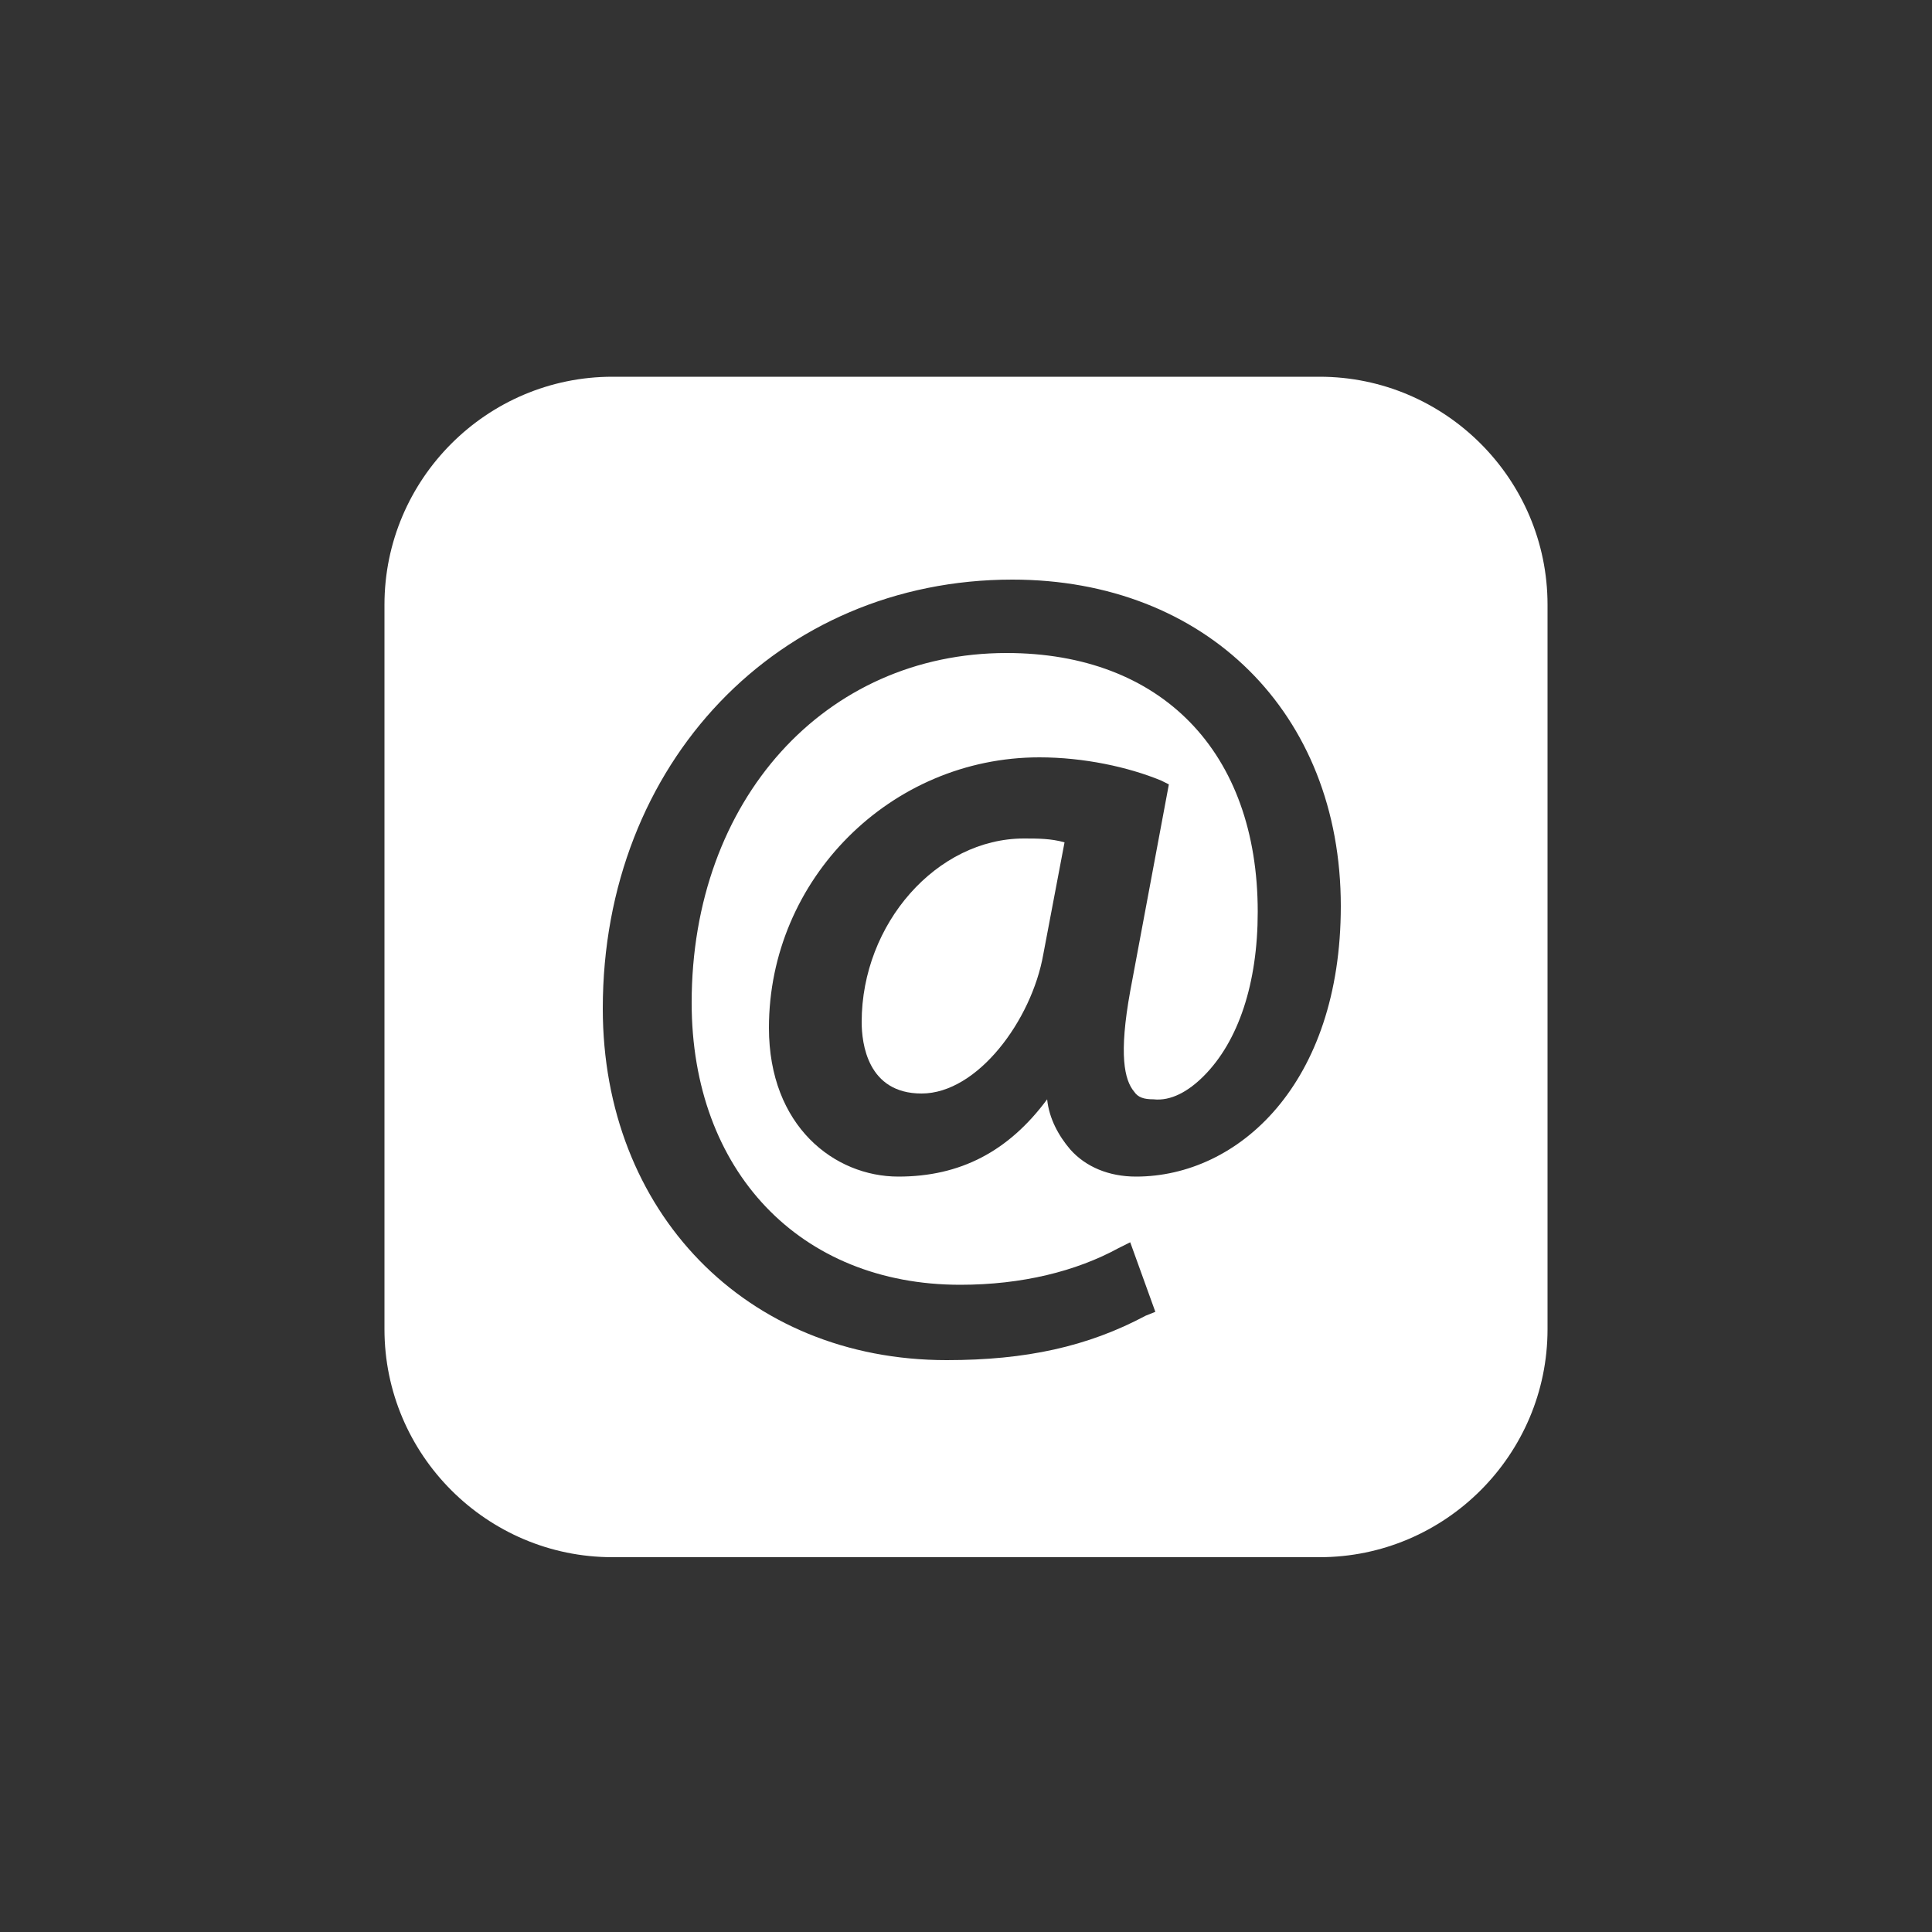 <?xml version="1.0" encoding="utf-8"?>
<!-- Generator: Adobe Illustrator 25.4.1, SVG Export Plug-In . SVG Version: 6.00 Build 0)  -->
<svg version="1.1" id="Capa_1" xmlns="http://www.w3.org/2000/svg" xmlns:xlink="http://www.w3.org/1999/xlink" x="0px" y="0px"
	 viewBox="0 0 100 100" style="enable-background:new 0 0 100 100;" xml:space="preserve">
<rect x="0" y="0" width="100" height="100" fill="#333333" stroke="none"/>
<style type="text/css">
	.st0{fill:#FFFFFF;}
</style>
<g>
	<path class="st0" d="M68.3,19.5H31.7c-6.5,0-11.8,5.3-11.8,11.8v37.5c0,6.5,5.3,11.8,11.8,11.8h36.6c6.5,0,11.8-5.3,11.8-11.8V31.3
		C80.1,24.8,74.8,19.5,68.3,19.5z M31.2,52.2c0-12.7,9.1-22.2,21.2-22.2c10,0,17,6.9,17,16.9c0,9.2-5.3,14-10.6,14
		c-1.4,0-2.6-0.5-3.4-1.4c-0.6-0.7-1.1-1.6-1.2-2.6c-2,2.7-4.5,4-7.7,4c-3.3,0-6.7-2.6-6.7-7.7c0-7.7,6.3-14,14-14
		c2.3,0,4.6,0.5,6.3,1.2l0.4,0.2l-2,10.7c-0.6,3.3-0.3,4.6,0.2,5.2c0.2,0.3,0.5,0.4,1,0.4c0.9,0.1,1.8-0.4,2.6-1.2
		c1.8-1.8,2.8-4.8,2.8-8.5c0-8.3-5-13.4-13-13.4c-9.4,0-16.3,7.6-16.3,18.1c0,8.7,5.6,14.6,13.9,14.6c3.2,0,6-0.7,8.2-1.9l0.6-0.3
		l1.3,3.6l-0.5,0.2c-3,1.6-6.2,2.3-10.3,2.3C38.6,70.4,31.2,62.7,31.2,52.2z"/>
	<path class="st0" d="M44.6,52.9c0,1.1,0.3,3.7,3.1,3.7c2.9,0,5.7-3.8,6.3-7.2l1.1-5.8c-0.7-0.2-1.4-0.2-2.1-0.2
		C48.5,43.4,44.6,47.8,44.6,52.9z"/>
</g>
</svg>
